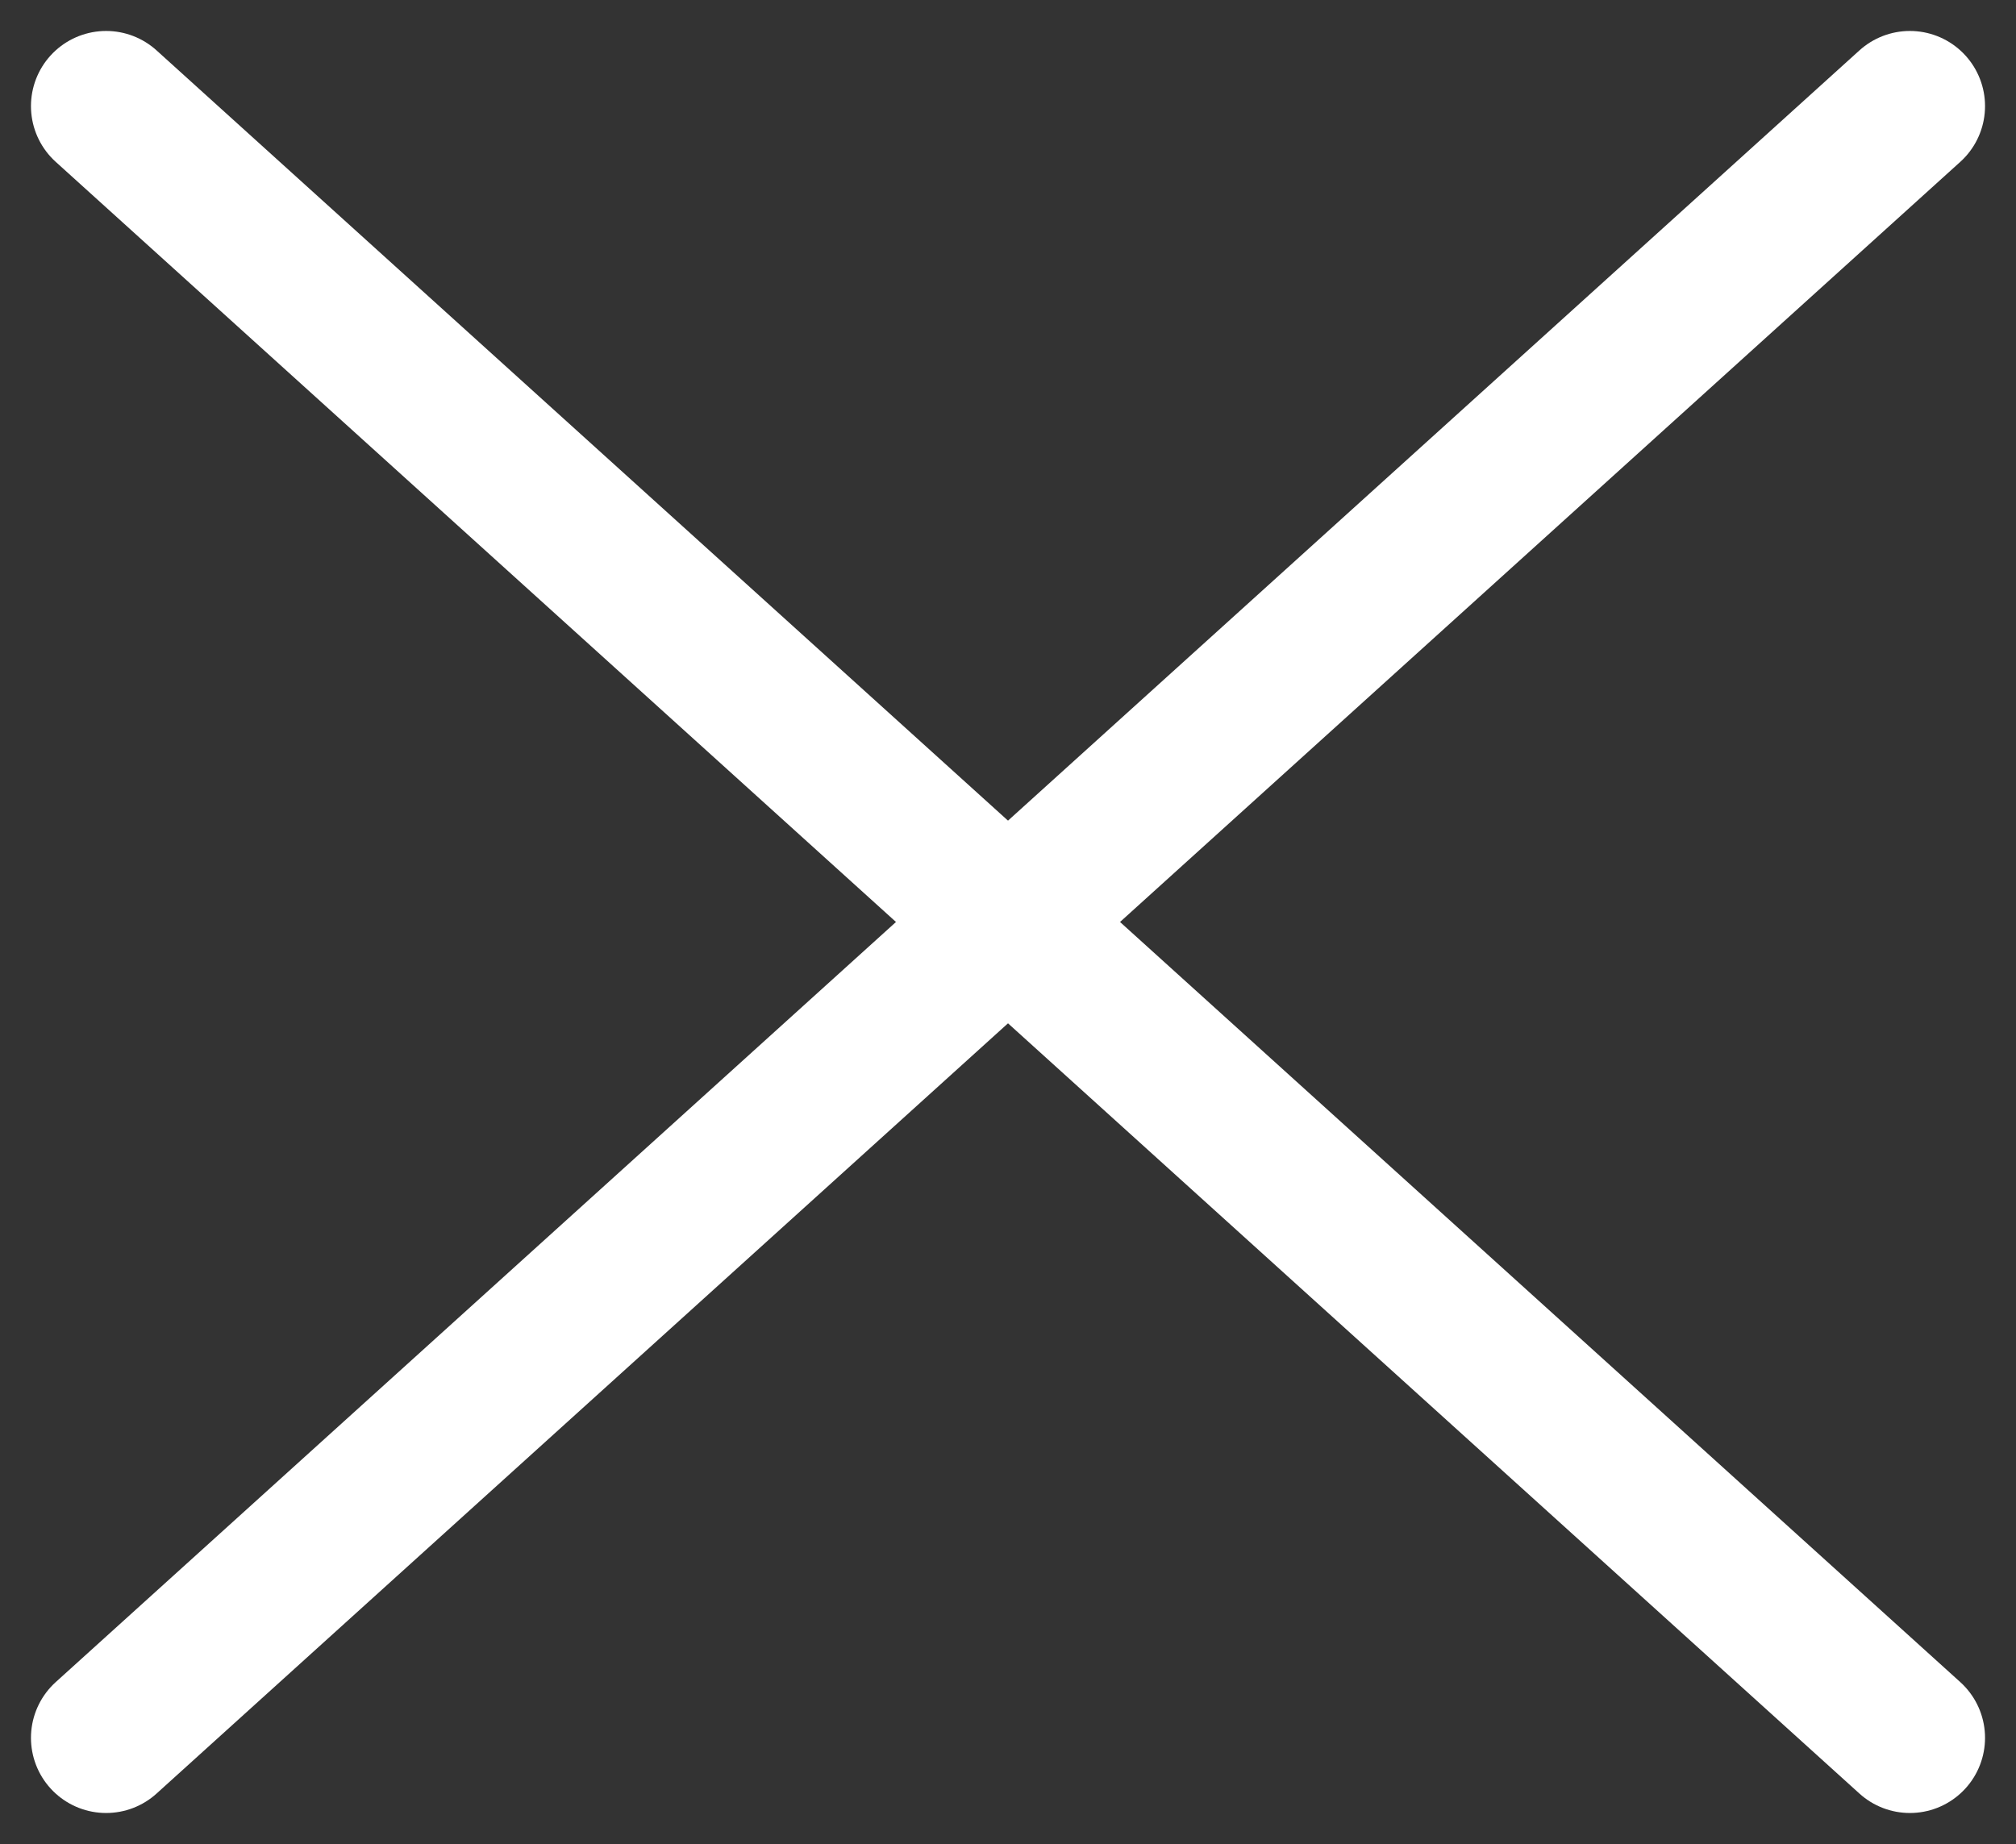 <svg xmlns="http://www.w3.org/2000/svg" viewBox="0 0 13.412 12.27"><rect x="0" y="0" width="13.412" height="12.27" fill="#333333" stroke="none"/><g transform="translate(-915.794 -239.794)"><line x2="12" y2="10.857" transform="translate(916.5 240.5)" fill="none" stroke="#fff" stroke-linecap="round" stroke-width="1"/><line x1="12" y2="10.857" transform="translate(916.5 240.5)" fill="none" stroke="#fff" stroke-linecap="round" stroke-width="1"/></g></svg>
